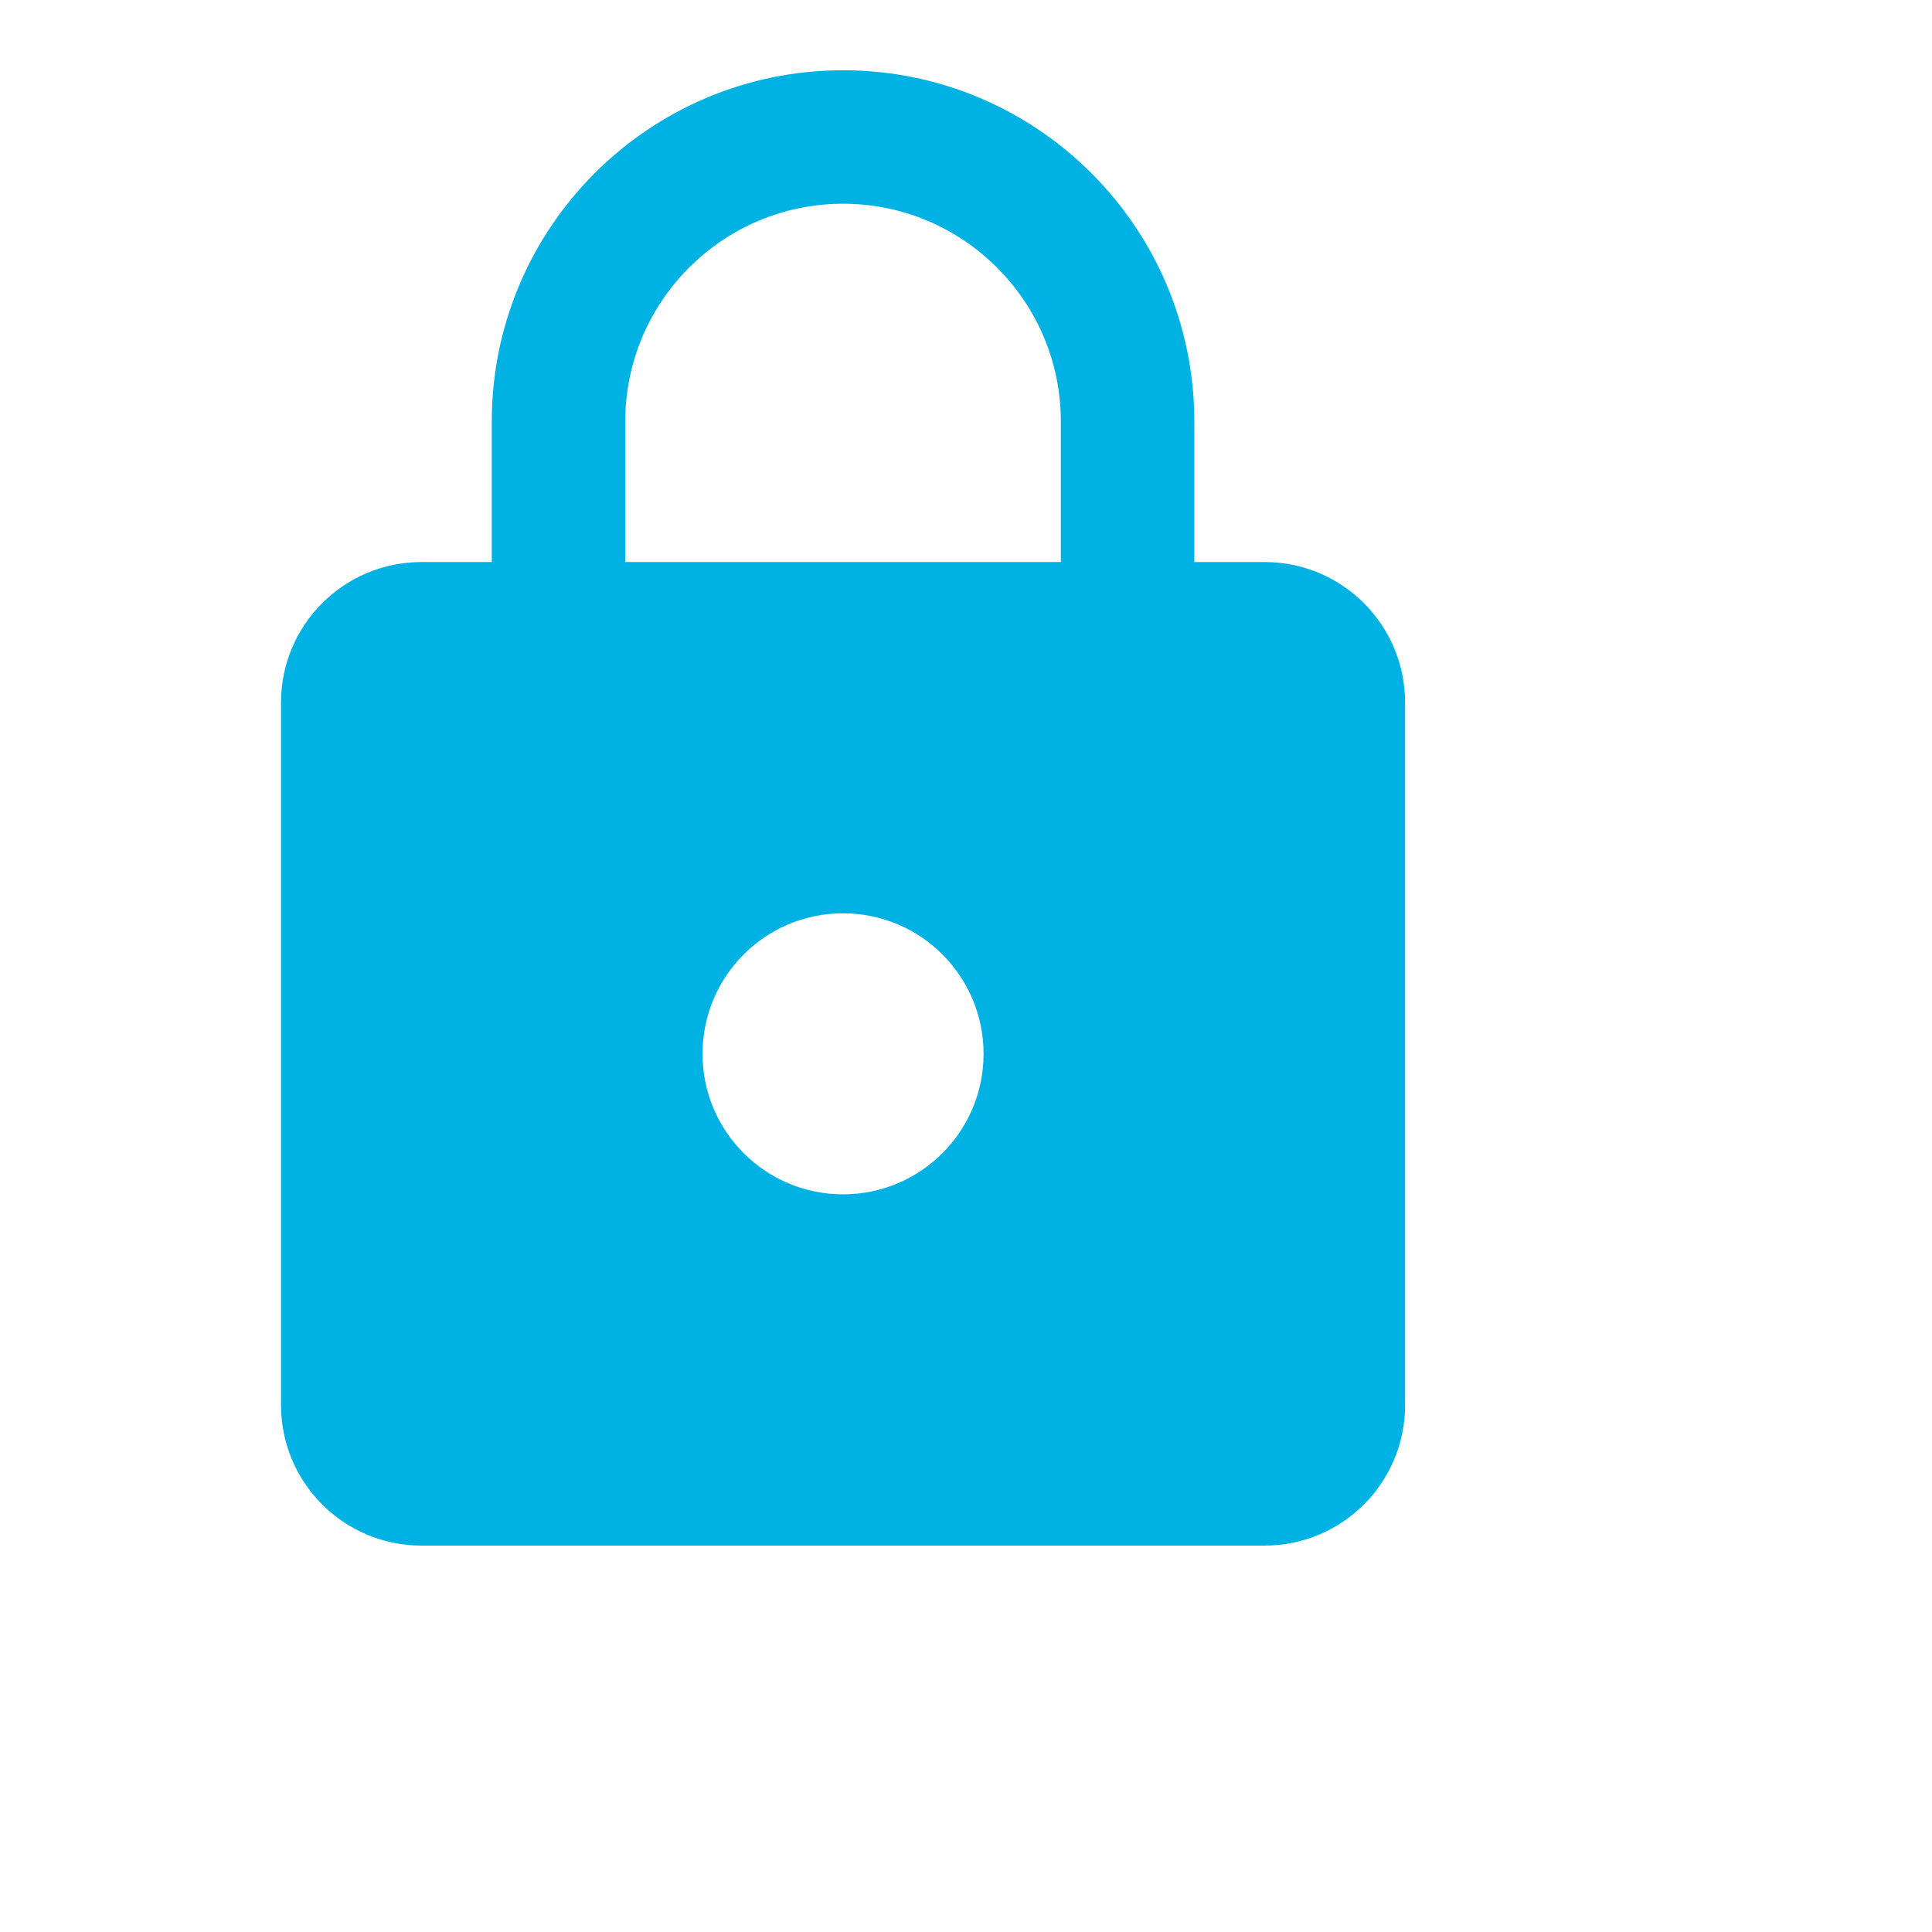 <?xml version="1.0" encoding="UTF-8"?>
<svg width="55px" height="55px" viewBox="0 0 55 55" version="1.1" xmlns="http://www.w3.org/2000/svg" xmlns:xlink="http://www.w3.org/1999/xlink">
    <title>Untitled 75</title>
    <g id="Page-1" stroke="none" stroke-width="1" fill="none" fill-rule="evenodd">
        <g id="lock">
            <polygon id="Path" points="0 0 55 0 55 55 0 55"></polygon>
            <path d="M36,16 L34,16 L34,12 C34,6.48 29.52,2 24,2 C18.48,2 14,6.48 14,12 L14,16 L12,16 C9.79,16 8,17.79 8,20 L8,40 C8,42.21 9.79,44 12,44 L36,44 C38.21,44 40,42.21 40,40 L40,20 C40,17.79 38.21,16 36,16 Z M24,34 C21.79,34 20,32.21 20,30 C20,27.79 21.79,26 24,26 C26.21,26 28,27.79 28,30 C28,32.21 26.21,34 24,34 Z M30.2,16 L17.8,16 L17.8,12 C17.8,8.58 20.58,5.8 24,5.8 C27.42,5.8 30.2,8.58 30.2,12 L30.2,16 Z" id="Shape" fill="#00B2E3" fill-rule="nonzero"></path>
        </g>
    </g>
</svg>